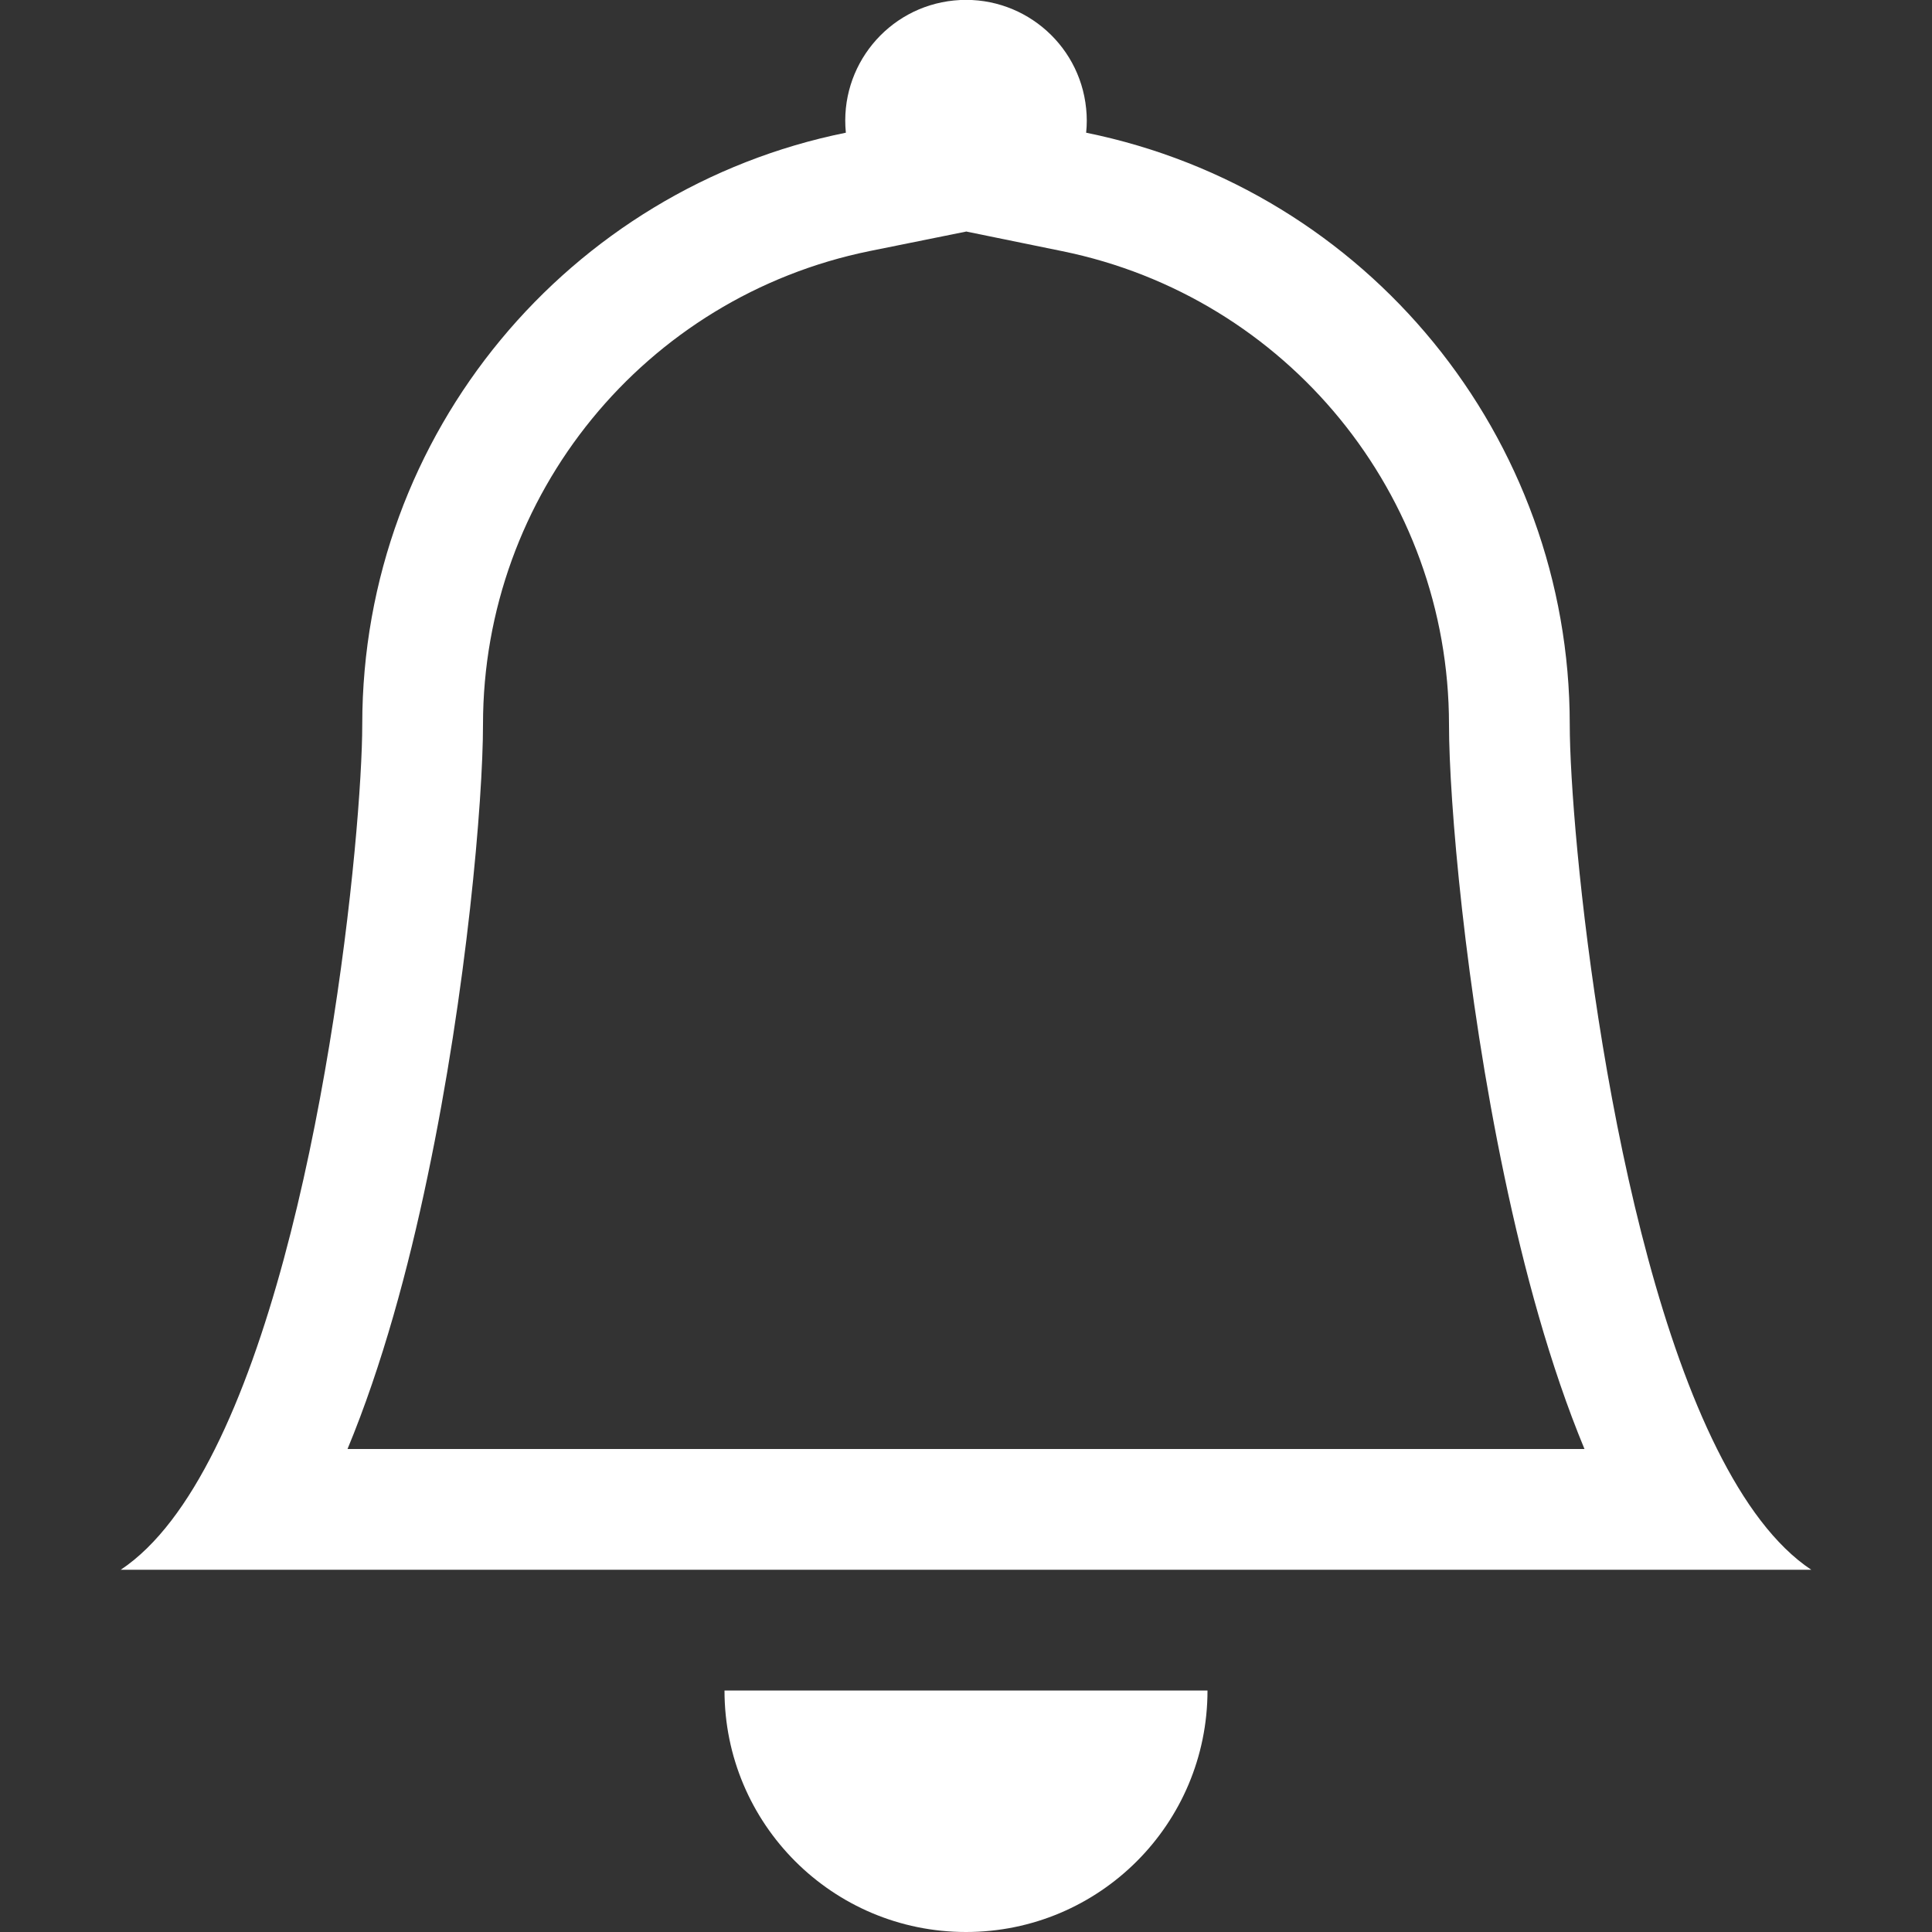 <svg width="16" height="16" viewBox="0 0 16 16" xmlns="http://www.w3.org/2000/svg" xmlns:xlink="http://www.w3.org/1999/xlink" fill="currentColor" overflow="hidden"><rect x="0" y="0" width="16" height="16" fill="#333333" stroke="none"/><style>
.MsftOfcThm_Text1_Fill_v2 {
 fill:#FFFFFF; 
}
</style>
<path d="M8 16C9.105 16 10 15.105 10 14L6 14C6 15.105 6.895 16 8 16ZM8 1.918 7.203 2.079C5.339 2.459 4 4.098 4 6 4 6.628 3.866 8.197 3.541 9.742 3.381 10.509 3.165 11.308 2.878 12L13.122 12C12.835 11.308 12.62 10.51 12.459 9.742 12.134 8.197 12 6.628 12 6 11.999 4.098 10.66 2.46 8.797 2.08L8 1.917ZM14.22 12C14.443 12.447 14.701 12.801 15 13L1 13C1.299 12.801 1.557 12.447 1.78 12 2.68 10.2 3 6.88 3 6 3 3.58 4.72 1.56 7.005 1.099 6.95 0.549 7.351 0.059 7.9 0.004 8.45-0.051 8.94 0.35 8.995 0.899 9.002 0.966 9.002 1.033 8.995 1.099 11.325 1.573 13 3.622 13 6 13 6.88 13.32 10.2 14.22 12Z" class="MsftOfcThm_Text1_Fill_v2" fill="#FFFFFF"/></svg>